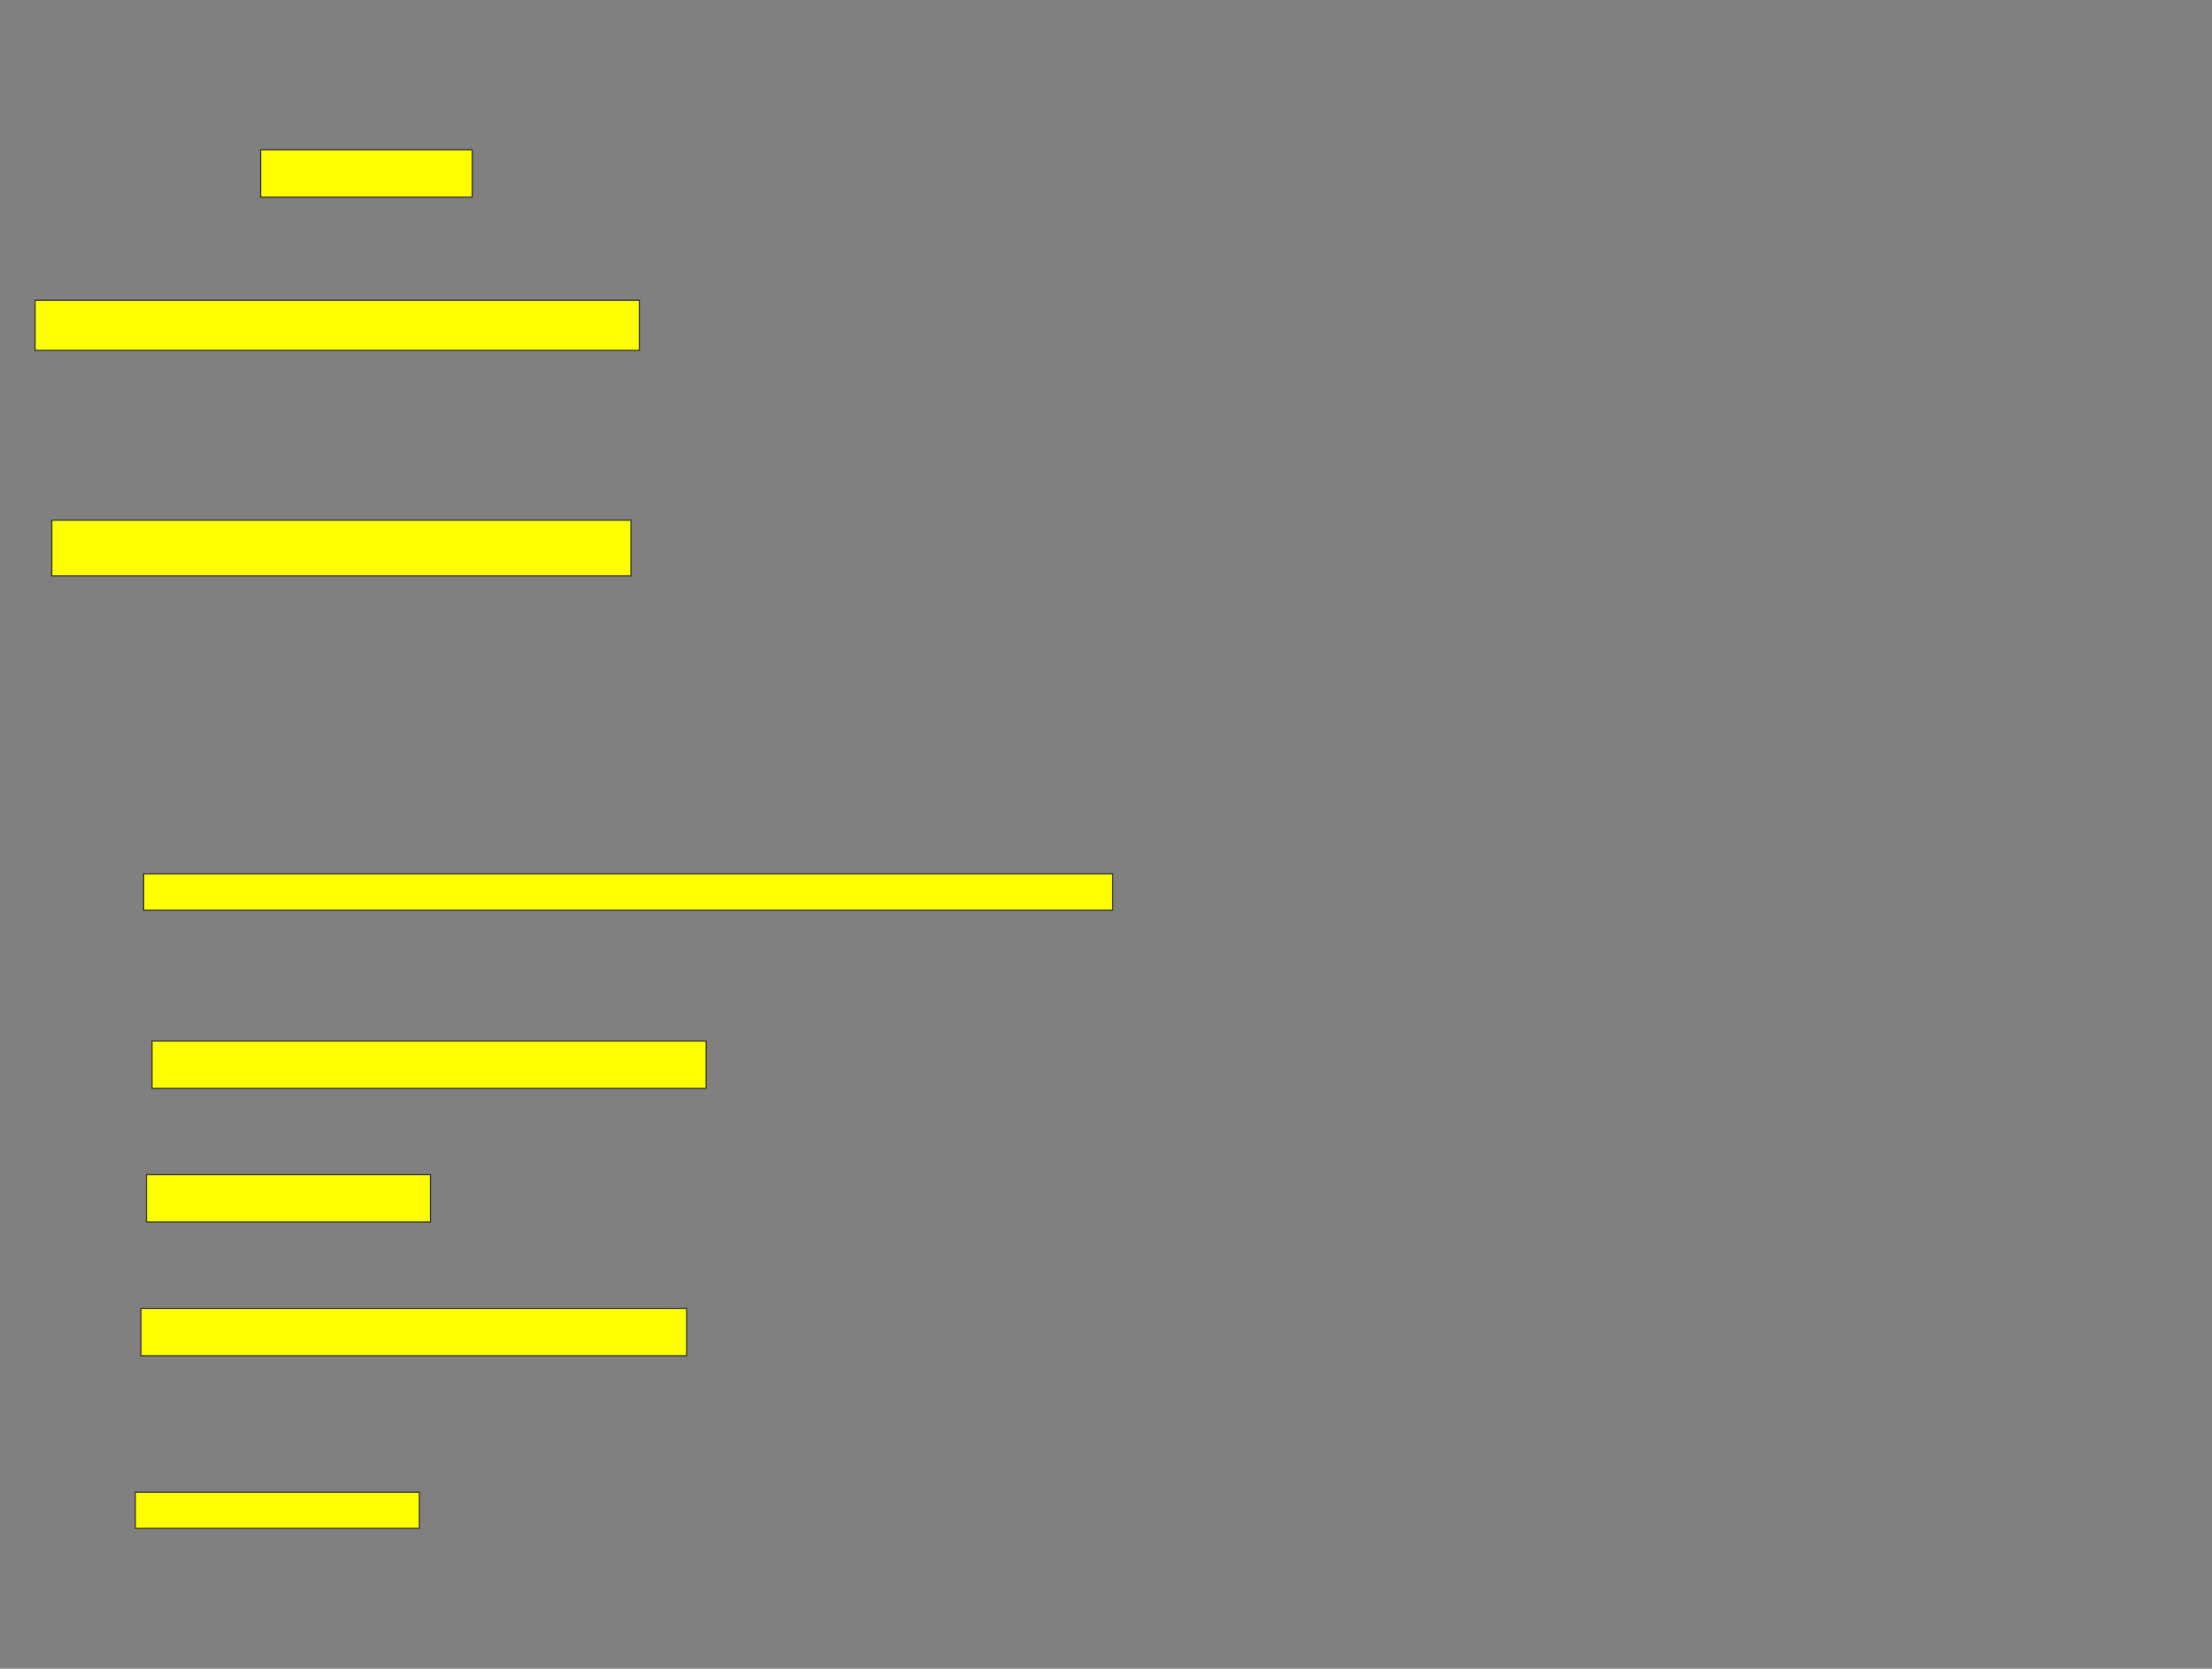 <svg xmlns="http://www.w3.org/2000/svg" width="1986" height="1498">
 <rect width="100%" height="100%" fill="#808080" stroke="none"/>
 <!-- Created with Image Occlusion Enhanced -->
 <g>
  <title>Labels</title>
 </g>
 <g>
  <title>Masks</title>
  <rect id="c6fbac2796654004958007f1b990ac40-oa-1" height="42.5" width="190" y="134.5" x="234" stroke="#2D2D2D" fill="#ffff00"/>
  <rect id="c6fbac2796654004958007f1b990ac40-oa-2" height="45" width="542.5" y="269.5" x="31.5" stroke="#2D2D2D" fill="#ffff00"/>
  <rect id="c6fbac2796654004958007f1b990ac40-oa-3" height="50" width="520" y="467" x="46.5" stroke="#2D2D2D" fill="#ffff00"/>
  <rect id="c6fbac2796654004958007f1b990ac40-oa-4" height="32.5" width="870" y="784.5" x="129" stroke="#2D2D2D" fill="#ffff00"/>
  <rect id="c6fbac2796654004958007f1b990ac40-oa-5" height="42.5" width="497.5" y="934.5" x="136.5" stroke="#2D2D2D" fill="#ffff00"/>
  <rect id="c6fbac2796654004958007f1b990ac40-oa-6" height="42.5" width="255" y="1054.5" x="131.5" stroke="#2D2D2D" fill="#ffff00"/>
  <rect id="c6fbac2796654004958007f1b990ac40-oa-7" height="42.5" width="490" y="1174.5" x="126.5" stroke="#2D2D2D" fill="#ffff00"/>
  <rect id="c6fbac2796654004958007f1b990ac40-oa-8" height="32.5" width="255" y="1339.5" x="121.5" stroke="#2D2D2D" fill="#ffff00"/>
 </g>
</svg>